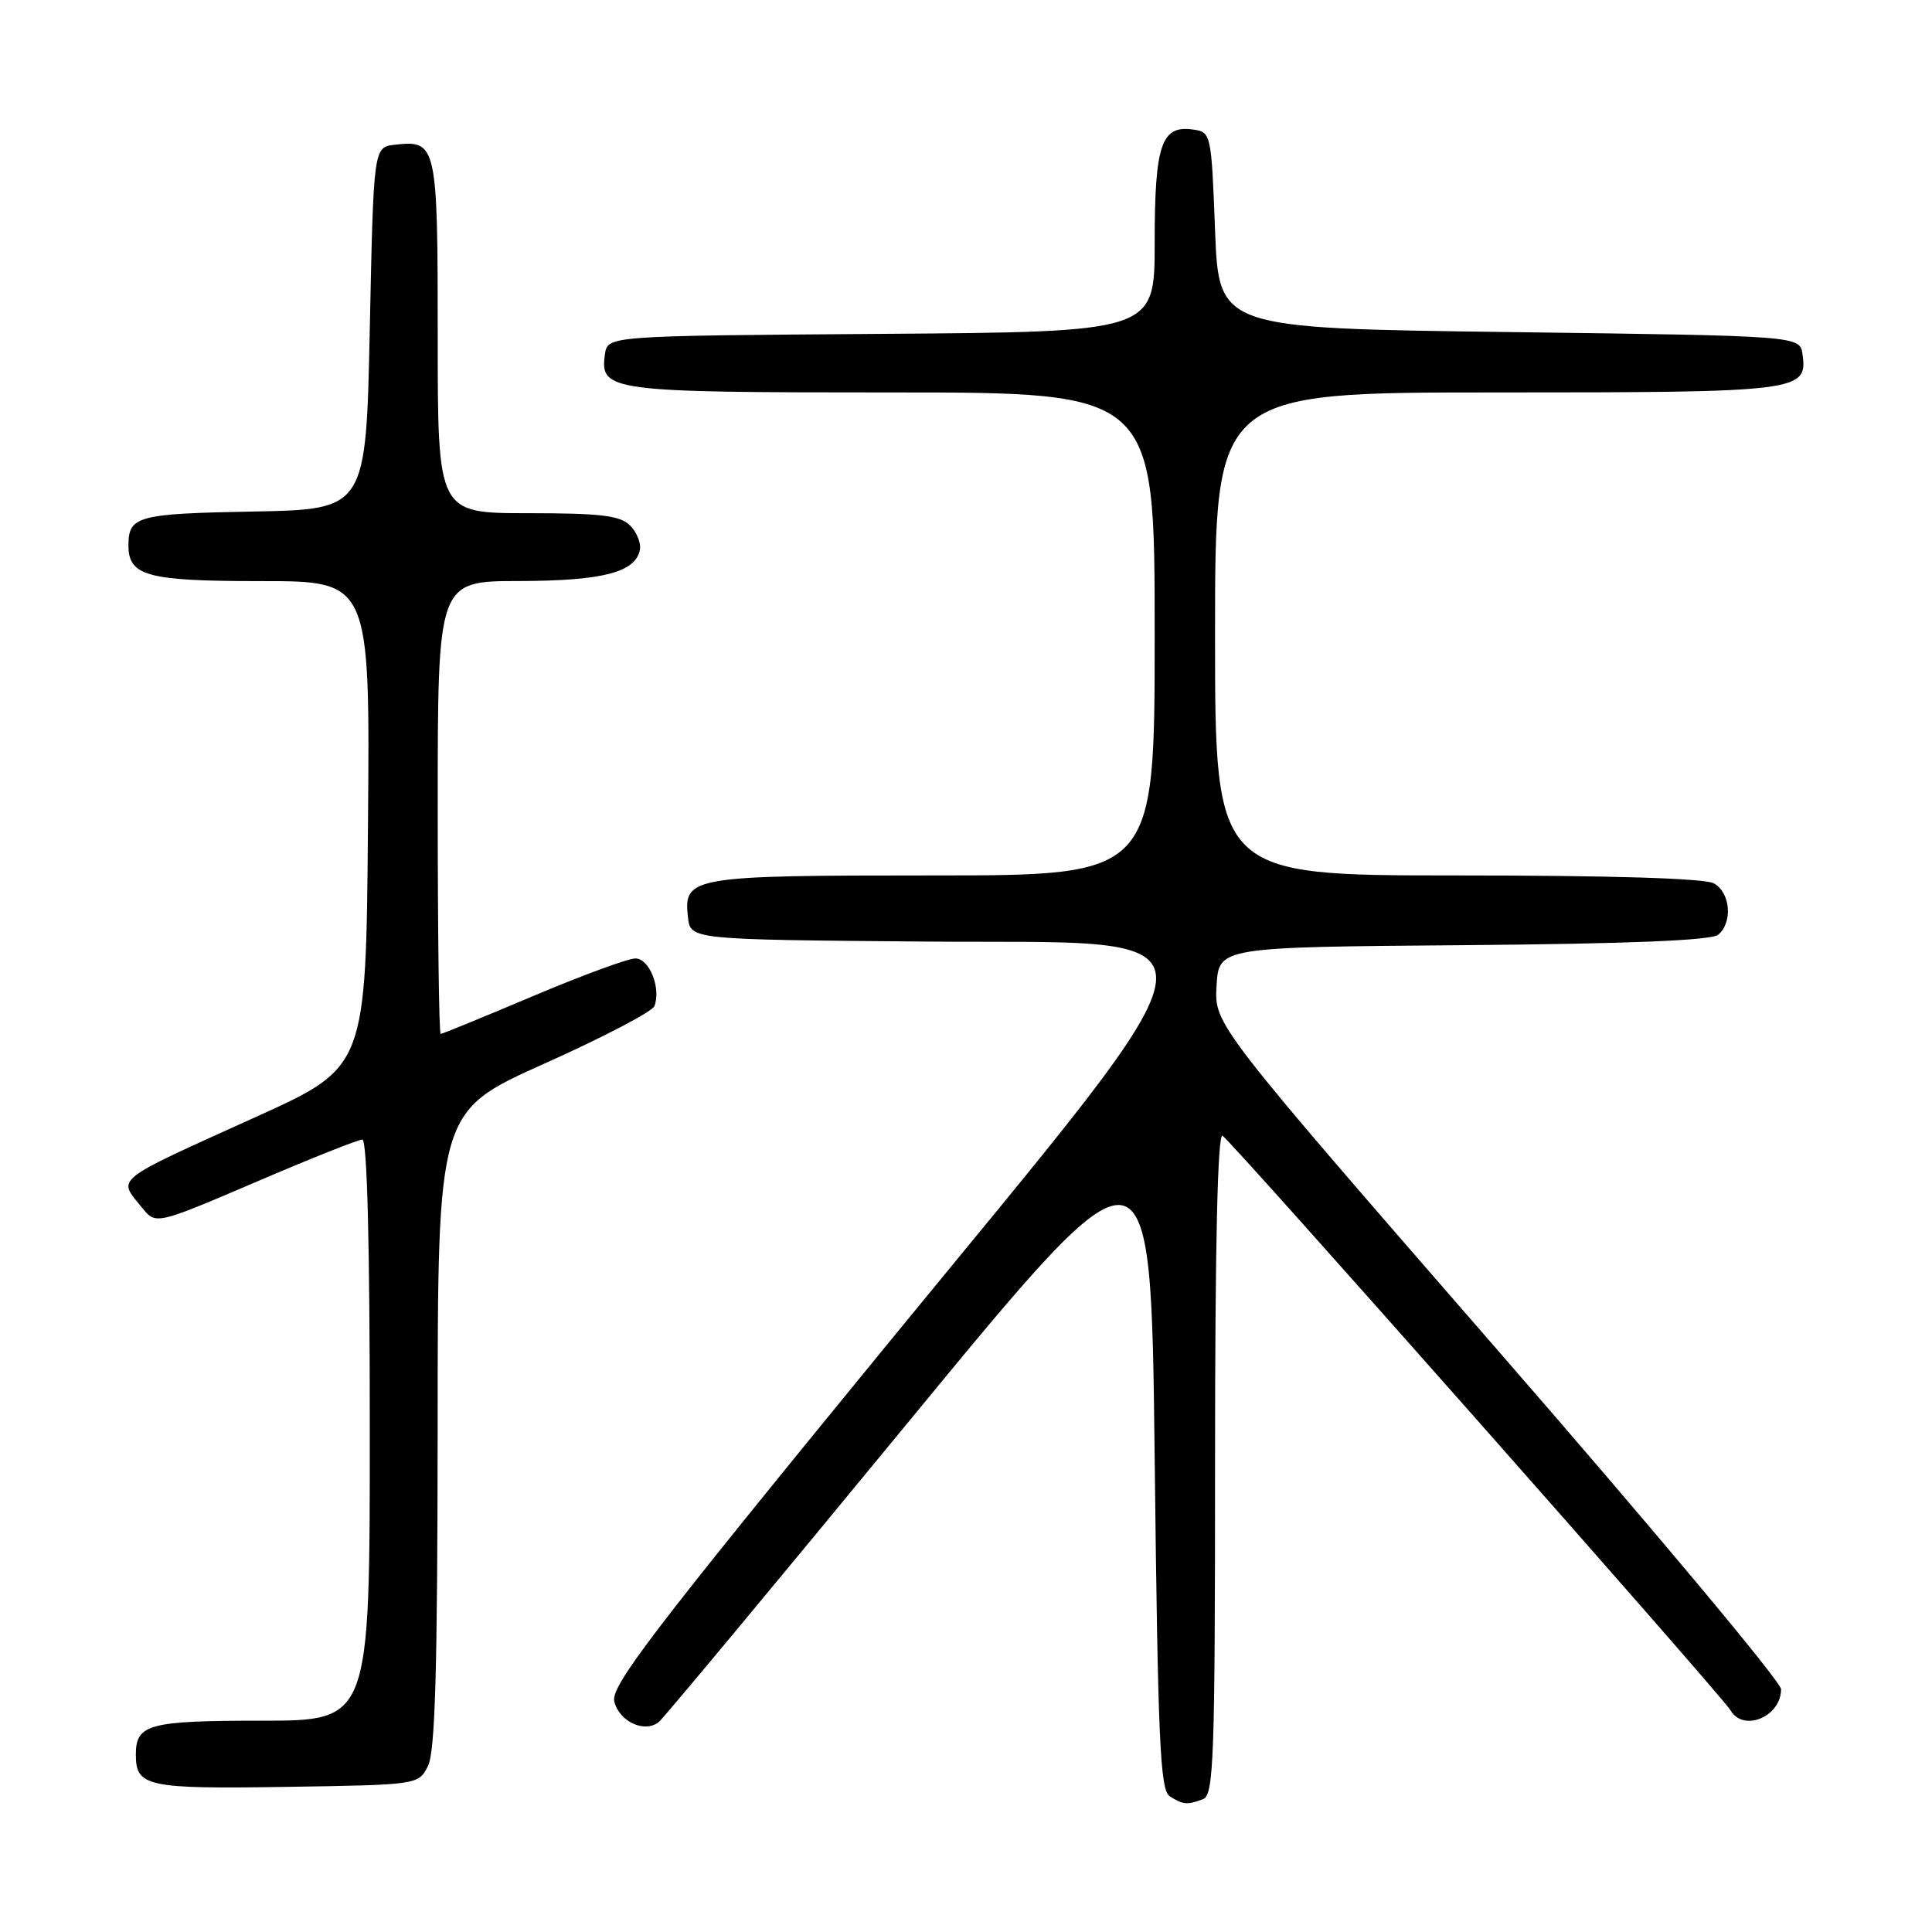 <?xml version="1.0" encoding="UTF-8" standalone="no"?>
<!DOCTYPE svg PUBLIC "-//W3C//DTD SVG 1.1//EN" "http://www.w3.org/Graphics/SVG/1.1/DTD/svg11.dtd" >
<svg xmlns="http://www.w3.org/2000/svg" xmlns:xlink="http://www.w3.org/1999/xlink" version="1.1" viewBox="0 0 256 256">
 <g >
 <path fill="currentColor"
d=" M 159.42 238.39 C 160.83 237.85 161.00 232.99 161.00 193.83 C 161.00 165.08 161.34 150.09 161.99 150.49 C 163.25 151.27 228.22 224.75 229.30 226.62 C 231.00 229.56 236.00 227.48 236.00 223.83 C 236.00 222.85 219.10 202.64 198.45 178.91 C 160.90 135.75 160.90 135.75 161.20 130.63 C 161.50 125.50 161.50 125.50 193.91 125.24 C 215.80 125.06 226.76 124.61 227.66 123.86 C 229.64 122.23 229.29 118.22 227.07 117.04 C 225.85 116.38 213.26 116.00 193.07 116.00 C 161.00 116.00 161.00 116.00 161.00 84.00 C 161.00 52.00 161.00 52.00 198.31 52.00 C 238.50 52.00 239.54 51.87 238.84 46.94 C 238.50 44.50 238.50 44.50 200.00 44.00 C 161.50 43.50 161.50 43.50 161.00 30.50 C 160.51 17.63 160.47 17.50 158.06 17.16 C 153.88 16.57 153.00 19.17 153.00 32.18 C 153.00 43.98 153.00 43.98 116.75 44.24 C 80.50 44.50 80.50 44.50 80.16 46.94 C 79.46 51.84 80.67 52.00 118.19 52.00 C 153.00 52.00 153.00 52.00 153.00 84.00 C 153.00 116.00 153.00 116.00 123.69 116.00 C 91.50 116.00 90.55 116.16 91.16 121.55 C 91.50 124.50 91.50 124.50 122.25 124.76 C 164.14 125.12 164.58 120.68 116.90 178.95 C 86.25 216.42 80.89 223.44 81.40 225.47 C 82.08 228.16 85.46 229.69 87.31 228.16 C 87.97 227.61 102.91 209.65 120.51 188.25 C 152.50 149.35 152.50 149.35 153.00 193.21 C 153.43 230.74 153.72 237.21 155.00 238.02 C 156.78 239.15 157.33 239.19 159.42 238.39 Z  M 56.71 234.00 C 57.66 232.10 57.97 221.31 57.99 189.39 C 58.00 147.27 58.00 147.27 72.10 140.95 C 79.86 137.48 86.43 134.04 86.71 133.32 C 87.62 130.95 86.05 127.00 84.19 127.00 C 83.22 127.00 77.10 129.25 70.60 132.00 C 64.10 134.75 58.60 137.00 58.39 137.00 C 58.17 137.00 58.00 123.50 58.00 107.00 C 58.00 77.00 58.00 77.00 68.75 76.99 C 79.85 76.97 84.21 75.84 84.79 72.85 C 84.96 71.96 84.37 70.51 83.48 69.62 C 82.16 68.31 79.60 68.00 69.93 68.00 C 58.00 68.00 58.00 68.00 58.00 44.62 C 58.00 19.11 57.87 18.54 52.31 19.18 C 49.50 19.50 49.50 19.50 49.00 43.50 C 48.50 67.50 48.50 67.50 33.54 67.78 C 18.26 68.06 17.05 68.39 17.02 72.18 C 16.98 76.33 19.43 77.00 34.59 77.00 C 49.03 77.00 49.03 77.00 48.76 109.19 C 48.50 141.39 48.50 141.39 34.00 147.96 C 14.70 156.70 15.57 156.01 18.83 160.03 C 20.65 162.29 20.65 162.29 33.84 156.65 C 41.08 153.54 47.46 151.00 48.01 151.00 C 48.65 151.00 49.00 164.70 49.00 189.50 C 49.00 228.00 49.00 228.00 34.70 228.00 C 19.69 228.00 18.00 228.46 18.00 232.50 C 18.00 236.74 19.48 237.06 37.94 236.77 C 55.44 236.50 55.44 236.50 56.71 234.00 Z "/>
</g>
</svg>
